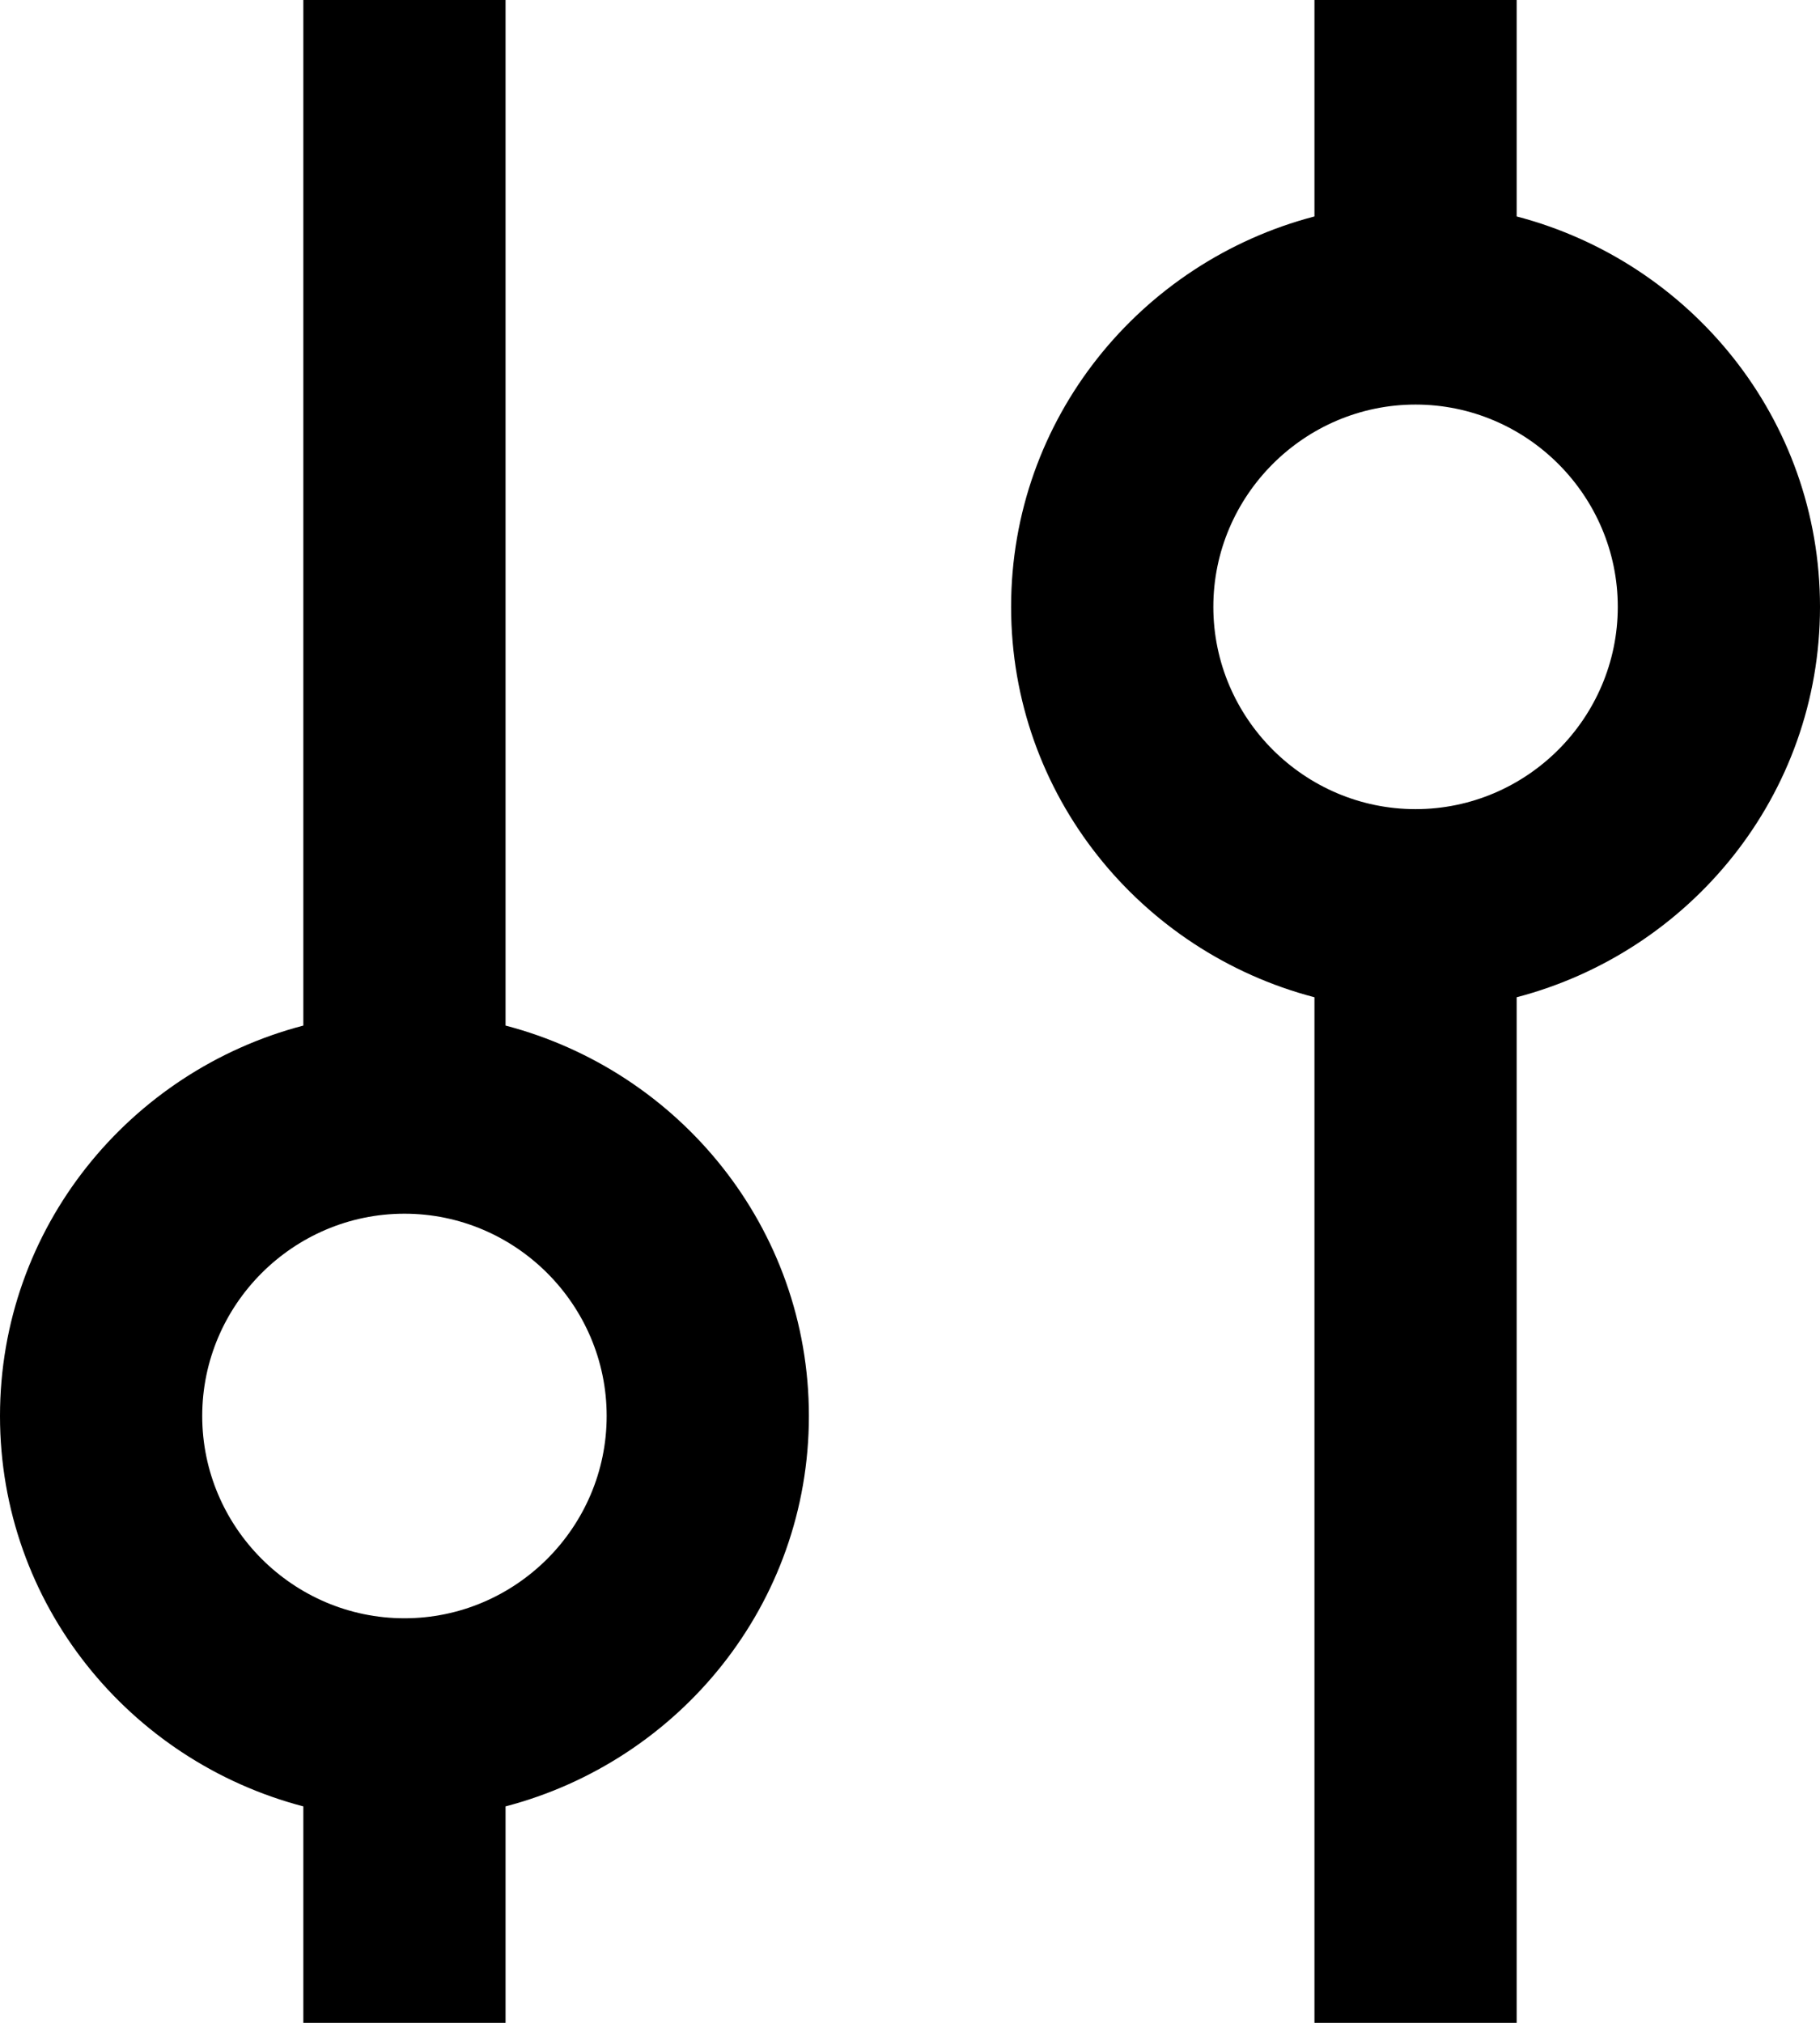 <svg viewBox="0 0 18 20" fill="none" xmlns="http://www.w3.org/2000/svg">
<path d="M5 10.14V0H3V10.14C1.28 10.59 0 12.14 0 14C0 15.86 1.28 17.41 3 17.86V20H5V17.86C6.72 17.41 8 15.86 8 14C8 12.14 6.72 10.59 5 10.14ZM4 12C5.1 12 6 12.9 6 14C6 15.1 5.1 16 4 16C2.9 16 2 15.1 2 14C2 12.9 2.9 12 4 12ZM15 0H13V2.14C11.28 2.59 10 4.14 10 6C10 7.86 11.28 9.41 13 9.86V20H15V9.86C16.72 9.41 18 7.86 18 6C18 4.14 16.72 2.59 15 2.14V0ZM14 4C15.1 4 16 4.9 16 6C16 7.1 15.1 8 14 8C12.9 8 12 7.1 12 6C12 4.9 12.9 4 14 4Z" fill="black"/>
</svg>
